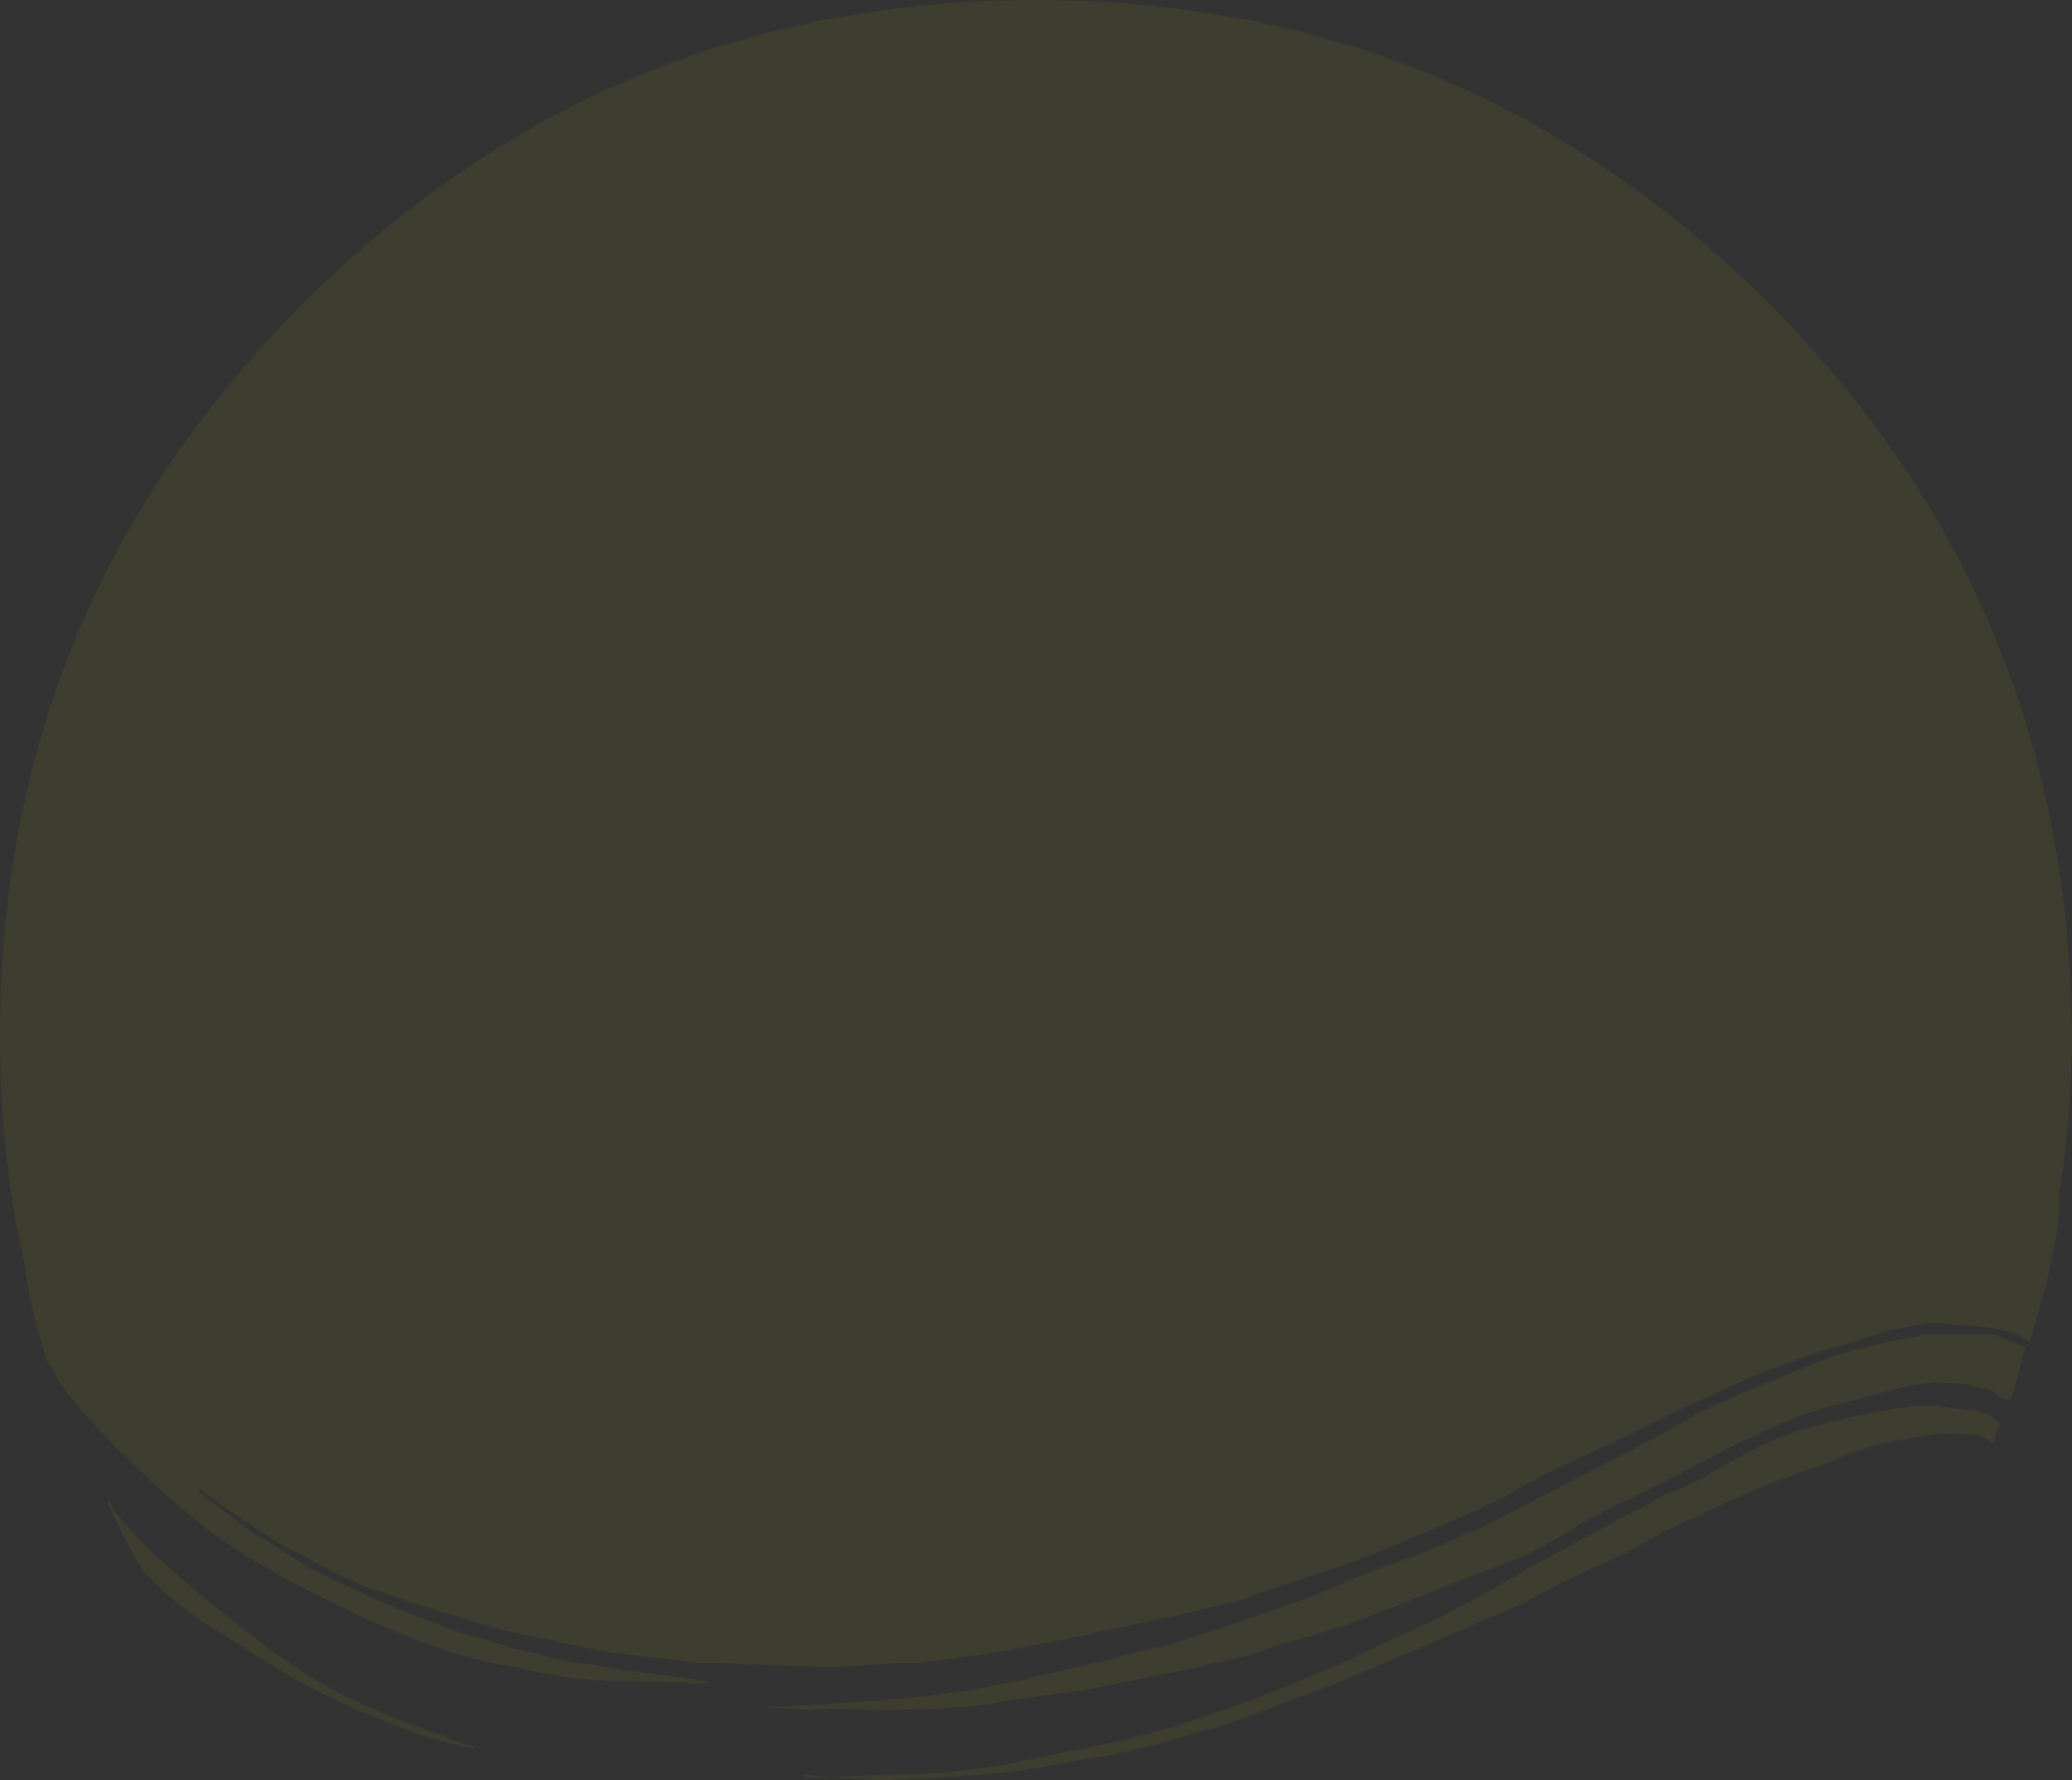 <?xml version="1.0" encoding="UTF-8" standalone="no"?>
<svg xmlns:ffdec="https://www.free-decompiler.com/flash" xmlns:xlink="http://www.w3.org/1999/xlink" ffdec:objectType="shape" height="64.7px" width="75.3px" xmlns="http://www.w3.org/2000/svg">
  <rect width="100%" height="100%" fill="#333333" stroke="none"/>
  <g transform="matrix(1.0, 0.0, 0.0, 1.0, 37.65, 37.65)">
    <path d="M26.65 -26.6 Q37.55 -15.7 37.65 0.0 L37.65 0.4 Q37.6 3.15 37.2 5.65 L37.2 5.95 Q37.2 7.65 36.1 11.15 36.0 11.05 35.85 10.95 35.2 10.6 33.5 10.5 32.45 10.4 32.05 10.5 30.7 10.75 29.8 11.1 28.15 11.55 26.5 12.2 25.5 12.6 24.35 13.15 23.95 13.35 23.55 13.5 21.2 14.7 20.05 15.2 18.25 16.0 16.95 16.8 L16.8 16.85 16.1 17.2 Q14.7 17.85 11.6 19.1 L8.85 20.0 Q8.05 20.25 7.55 20.5 L7.1 20.6 4.75 21.15 1.2 21.9 Q-1.25 22.4 -2.05 22.5 L-4.25 22.8 -5.0 22.8 -7.3 22.95 -10.4 22.85 -11.35 22.8 -12.25 22.8 -13.4 22.65 -15.15 22.45 -15.35 22.45 -19.4 21.6 -22.4 20.7 -24.45 20.0 Q-24.9 19.75 -25.2 19.65 -25.45 19.55 -26.45 19.0 L-27.6 18.4 -27.7 18.35 -27.8 18.25 Q-29.1 17.45 -30.4 16.45 L-30.4 16.6 -29.2 17.5 Q-28.4 18.15 -27.8 18.45 L-26.95 19.0 -26.4 19.35 -26.3 19.4 Q-23.85 20.6 -22.1 21.25 -20.45 21.9 -18.2 22.45 L-18.15 22.45 Q-17.1 22.75 -16.15 22.85 L-15.9 22.9 -15.05 23.05 -13.35 23.25 -12.7 23.35 Q-12.1 23.4 -11.9 23.5 L-12.0 23.55 -12.4 23.5 -12.4 23.55 -12.55 23.55 Q-12.75 23.55 -12.65 23.5 -15.55 23.45 -15.6 23.45 L-16.8 23.35 Q-17.9 23.2 -18.9 22.95 -21.4 22.6 -24.95 20.9 -27.85 19.55 -29.75 18.2 -30.65 17.55 -31.7 16.6 L-33.3 15.1 Q-33.75 14.65 -34.55 13.75 -35.6 12.6 -35.7 12.15 L-35.9 11.9 Q-36.6 9.85 -36.75 8.3 -37.65 4.55 -37.65 0.0 -37.65 -15.6 -26.65 -26.6 -15.6 -37.65 0.0 -37.65 15.6 -37.65 26.65 -26.6 M35.4 11.1 Q35.95 11.3 36.0 11.35 L35.9 11.5 35.65 12.5 35.65 12.45 35.4 13.25 35.05 13.15 34.95 13.1 34.85 12.95 34.75 12.9 Q34.45 12.8 33.75 12.65 L32.8 12.6 Q31.95 12.6 29.9 13.2 28.3 13.6 27.8 13.8 26.3 14.4 25.15 15.0 L22.75 16.25 Q22.0 16.65 21.2 17.0 L19.85 17.7 19.05 18.2 Q18.55 18.5 17.75 18.9 L16.05 19.55 12.25 21.05 Q10.4 21.75 8.75 22.15 8.35 22.35 7.4 22.6 L5.15 23.1 1.95 23.75 -1.3 24.2 -1.75 24.3 Q-3.35 24.5 -5.85 24.5 L-7.25 24.45 -8.2 24.5 -9.05 24.45 -9.8 24.4 -8.5 24.35 -7.0 24.25 -5.55 24.15 -4.05 24.0 -4.0 24.0 -2.5 23.8 -0.45 23.4 2.75 22.65 3.65 22.4 4.8 22.15 6.95 21.45 Q9.6 20.55 10.6 20.15 12.1 19.45 13.65 18.95 14.2 18.75 15.3 18.25 15.7 18.05 16.05 17.95 L22.9 14.4 23.9 13.8 Q25.1 13.2 26.35 12.7 L28.7 11.75 Q30.05 11.25 32.15 10.9 L32.15 10.85 34.8 10.85 35.4 11.1 M33.85 13.6 L34.1 13.6 Q34.45 13.7 34.7 13.8 L35.05 14.1 34.9 14.4 34.85 14.6 34.85 14.75 34.75 14.8 34.75 14.85 Q34.55 14.6 34.15 14.5 L32.9 14.45 Q30.55 14.75 29.15 15.35 28.95 15.45 28.75 15.55 26.8 16.15 24.9 17.05 L22.75 18.05 Q21.9 18.6 20.45 19.25 L19.15 19.85 Q18.5 20.2 17.75 20.6 L13.95 22.25 11.95 23.1 Q10.9 23.55 9.8 23.95 L7.8 24.7 Q6.9 25.05 5.9 25.3 4.7 25.7 3.55 25.95 2.5 26.2 1.2 26.4 L-0.2 26.65 -0.85 26.75 -1.8 26.85 -4.15 27.0 -5.6 27.05 -7.55 26.95 Q-7.7 27.05 -7.7 26.95 L-8.3 26.95 -8.4 26.9 -8.45 26.85 -7.45 26.95 -5.35 26.85 -5.2 26.85 Q-3.3 26.85 -1.3 26.5 L-1.2 26.5 2.95 25.65 Q5.1 25.15 6.65 24.55 8.1 24.1 11.35 22.7 L13.2 21.8 Q14.7 21.25 18.25 19.15 L18.75 18.9 20.2 18.1 20.95 17.7 Q21.6 17.35 21.75 17.3 L22.45 16.9 Q22.85 16.65 23.2 16.55 23.95 16.25 24.8 15.75 25.9 15.1 26.25 14.95 28.1 14.0 31.9 13.45 L32.7 13.45 33.85 13.6 M-20.45 25.9 Q-22.2 25.6 -24.65 24.5 -26.6 23.65 -27.65 22.95 -28.35 22.5 -30.05 21.45 -31.35 20.6 -32.2 19.7 L-32.45 19.45 -32.45 19.4 Q-32.8 18.9 -33.1 18.3 L-33.75 17.0 -33.75 16.95 -33.7 16.95 -33.75 16.9 -33.7 16.9 -33.5 17.25 Q-32.25 18.9 -29.0 21.4 L-28.8 21.55 Q-27.85 22.35 -26.6 23.15 -25.3 23.95 -24.1 24.45 -23.4 24.8 -21.95 25.3 L-21.7 25.4 -21.5 25.45 -21.2 25.6 -20.6 25.8 -20.5 25.8 -20.4 25.85 -20.45 25.9 M-14.0 23.35 L-14.0 23.35 M-14.45 23.35 L-14.45 23.3 -14.75 23.35 -14.45 23.35" fill="#ffff00" fill-opacity="0.051" fill-rule="evenodd" stroke="none"/>
  </g>
</svg>

